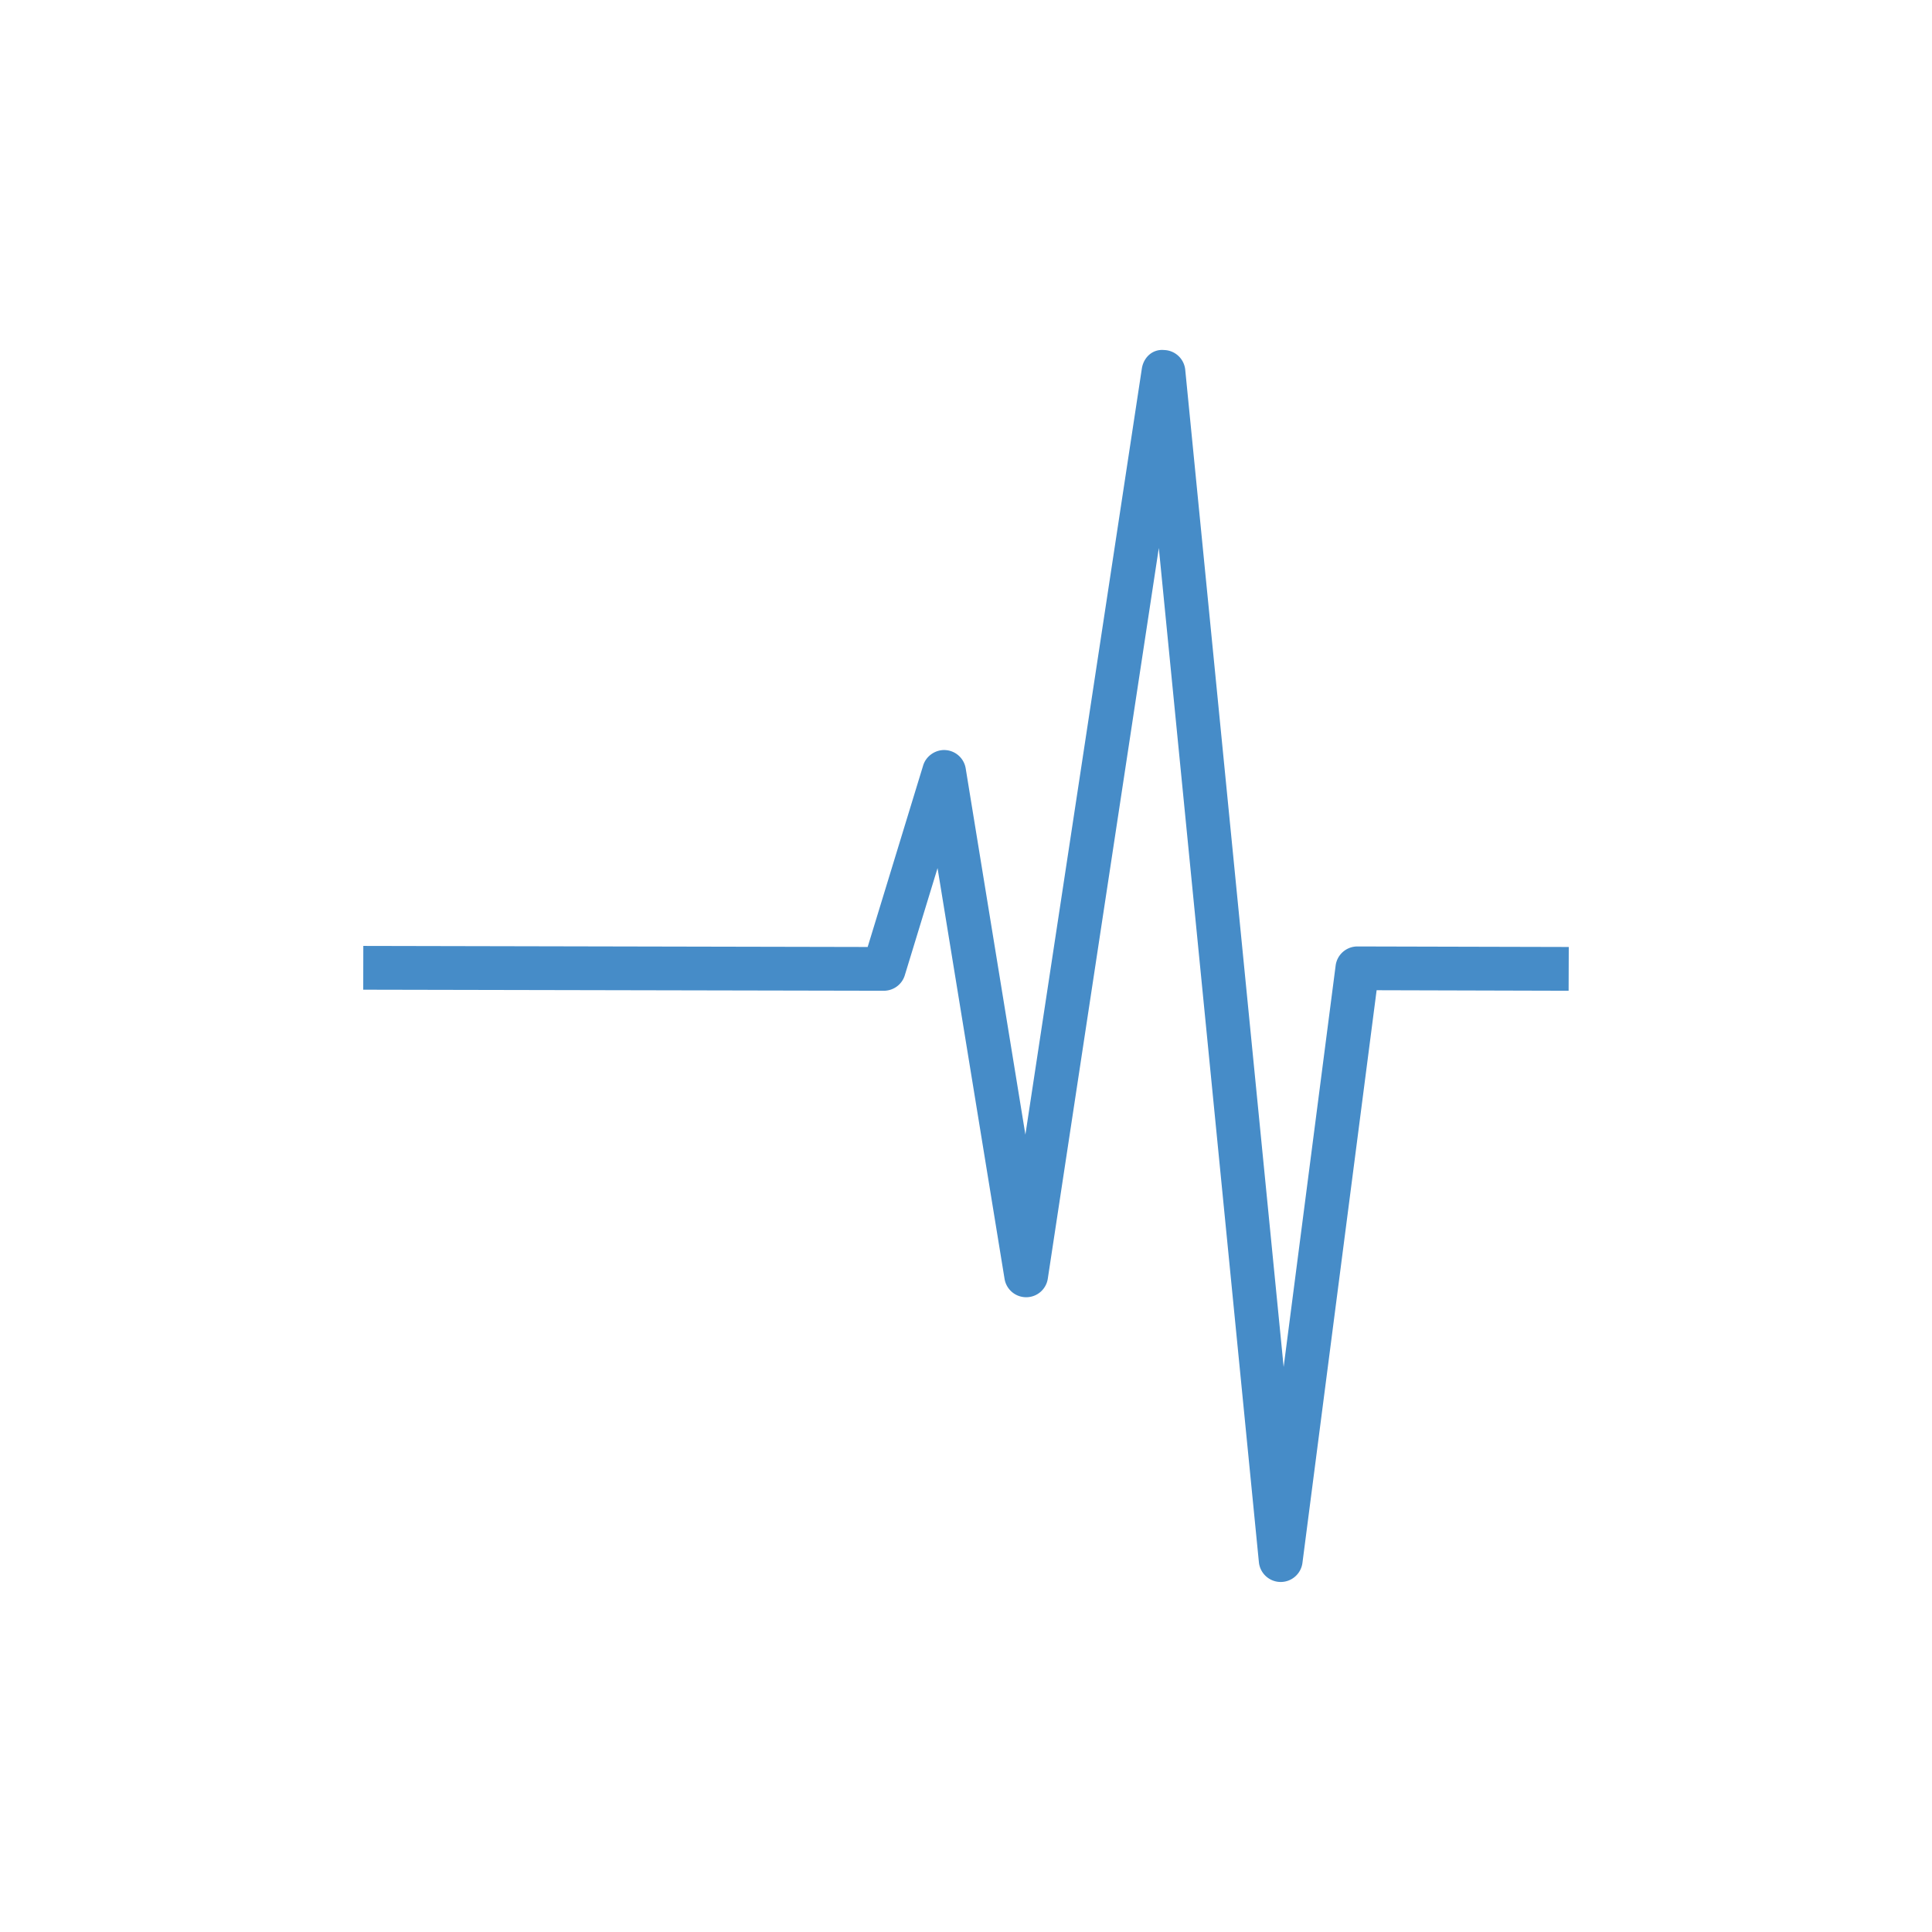<?xml version="1.0" encoding="iso-8859-1"?>
<!-- Generator: Adobe Illustrator 16.0.0, SVG Export Plug-In . SVG Version: 6.00 Build 0)  -->
<!DOCTYPE svg PUBLIC "-//W3C//DTD SVG 1.1//EN" "http://www.w3.org/Graphics/SVG/1.1/DTD/svg11.dtd">
<svg xmlns="http://www.w3.org/2000/svg" xmlns:xlink="http://www.w3.org/1999/xlink" version="1.1" id="Capa_1" x="0px" y="0px" width="512px" height="512px" viewBox="0 0 256 256" style="enable-background:new 0 0 125.656 125.655;" fill="#468cc8" xml:space="preserve">
<g>
	<path d="M179.87 125.41c-1.47 0-2.7 1.08-2.89 2.53l-6.89 53.19L157.05 49a2.901 2.901 0 0 0-2.81-2.62c-1.57-.14-2.72 1.02-2.94 2.46l-15.43 101.5-7.91-48.52a2.904 2.904 0 0 0-2.67-2.43c-1.29-.09-2.58.75-2.97 2.05l-7.35 24.04-66.83-.14-.01 5.8 68.98.14c1.28 0 2.41-.83 2.78-2.05l4.34-14.2 8.88 54.43a2.9 2.9 0 0 0 2.86 2.43h.02a2.892 2.892 0 0 0 2.85-2.47l14.71-96.81L166.81 207a2.906 2.906 0 0 0 2.84 2.62h.05c1.46 0 2.69-1.08 2.88-2.53l9.83-75.88 25.44.07.02-5.8-28-.07z"/>
</g>
</svg>
